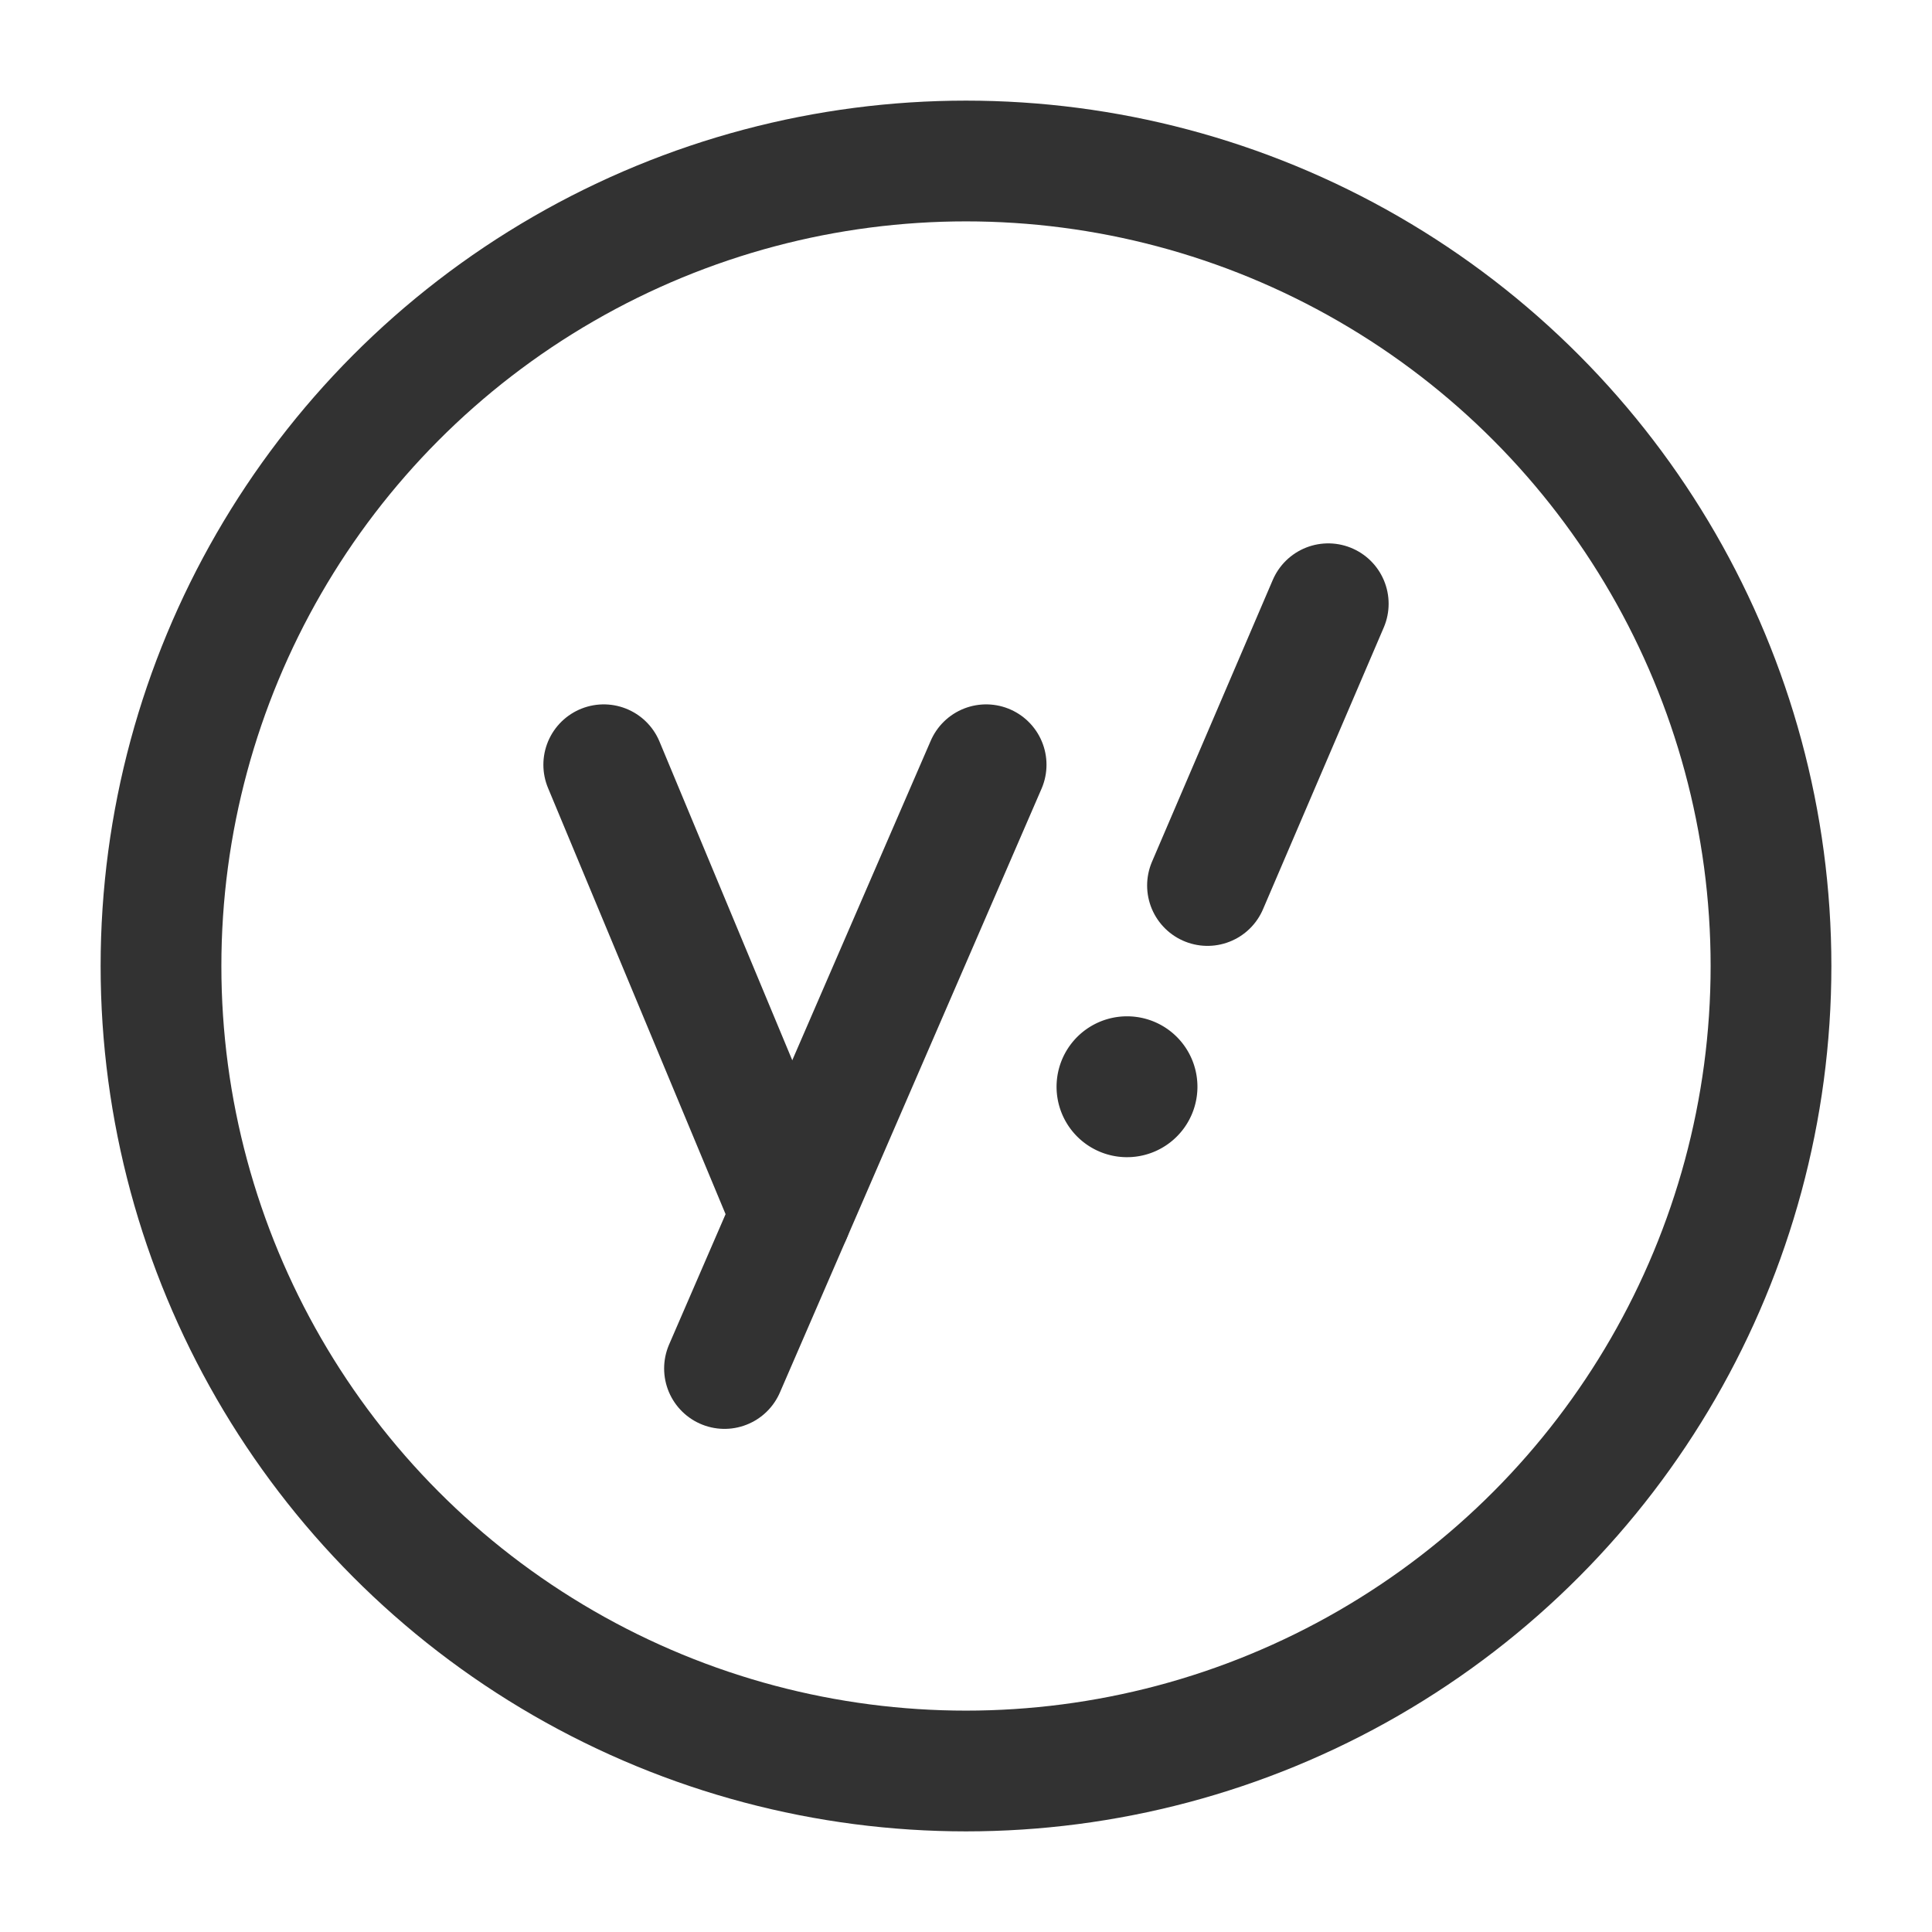<svg xmlns="http://www.w3.org/2000/svg" viewBox="0 0 24 24"><circle cx="12" cy="12" r="10" fill="none" stroke="#323232" stroke-linecap="round" stroke-linejoin="round" stroke-width="1.5"/><line x1="9" y1="17" x2="12.25" y2="9.5" fill="none" stroke="#323232" stroke-linecap="round" stroke-linejoin="round" stroke-width="1.5"/><line x1="15" y1="11" x2="16.5" y2="7.5" fill="none" stroke="#323232" stroke-linecap="round" stroke-linejoin="round" stroke-width="1.5"/><line x1="9.828" y1="15.088" x2="7.5" y2="9.5" fill="none" stroke="#323232" stroke-linecap="round" stroke-linejoin="round" stroke-width="1.5"/><path d="M14.125,13.5A.125.125,0,1,1,14,13.375a.124.124,0,0,1,.125.125" fill="none" stroke="#323232" stroke-linecap="round" stroke-linejoin="round" stroke-width="1.5"/></svg>